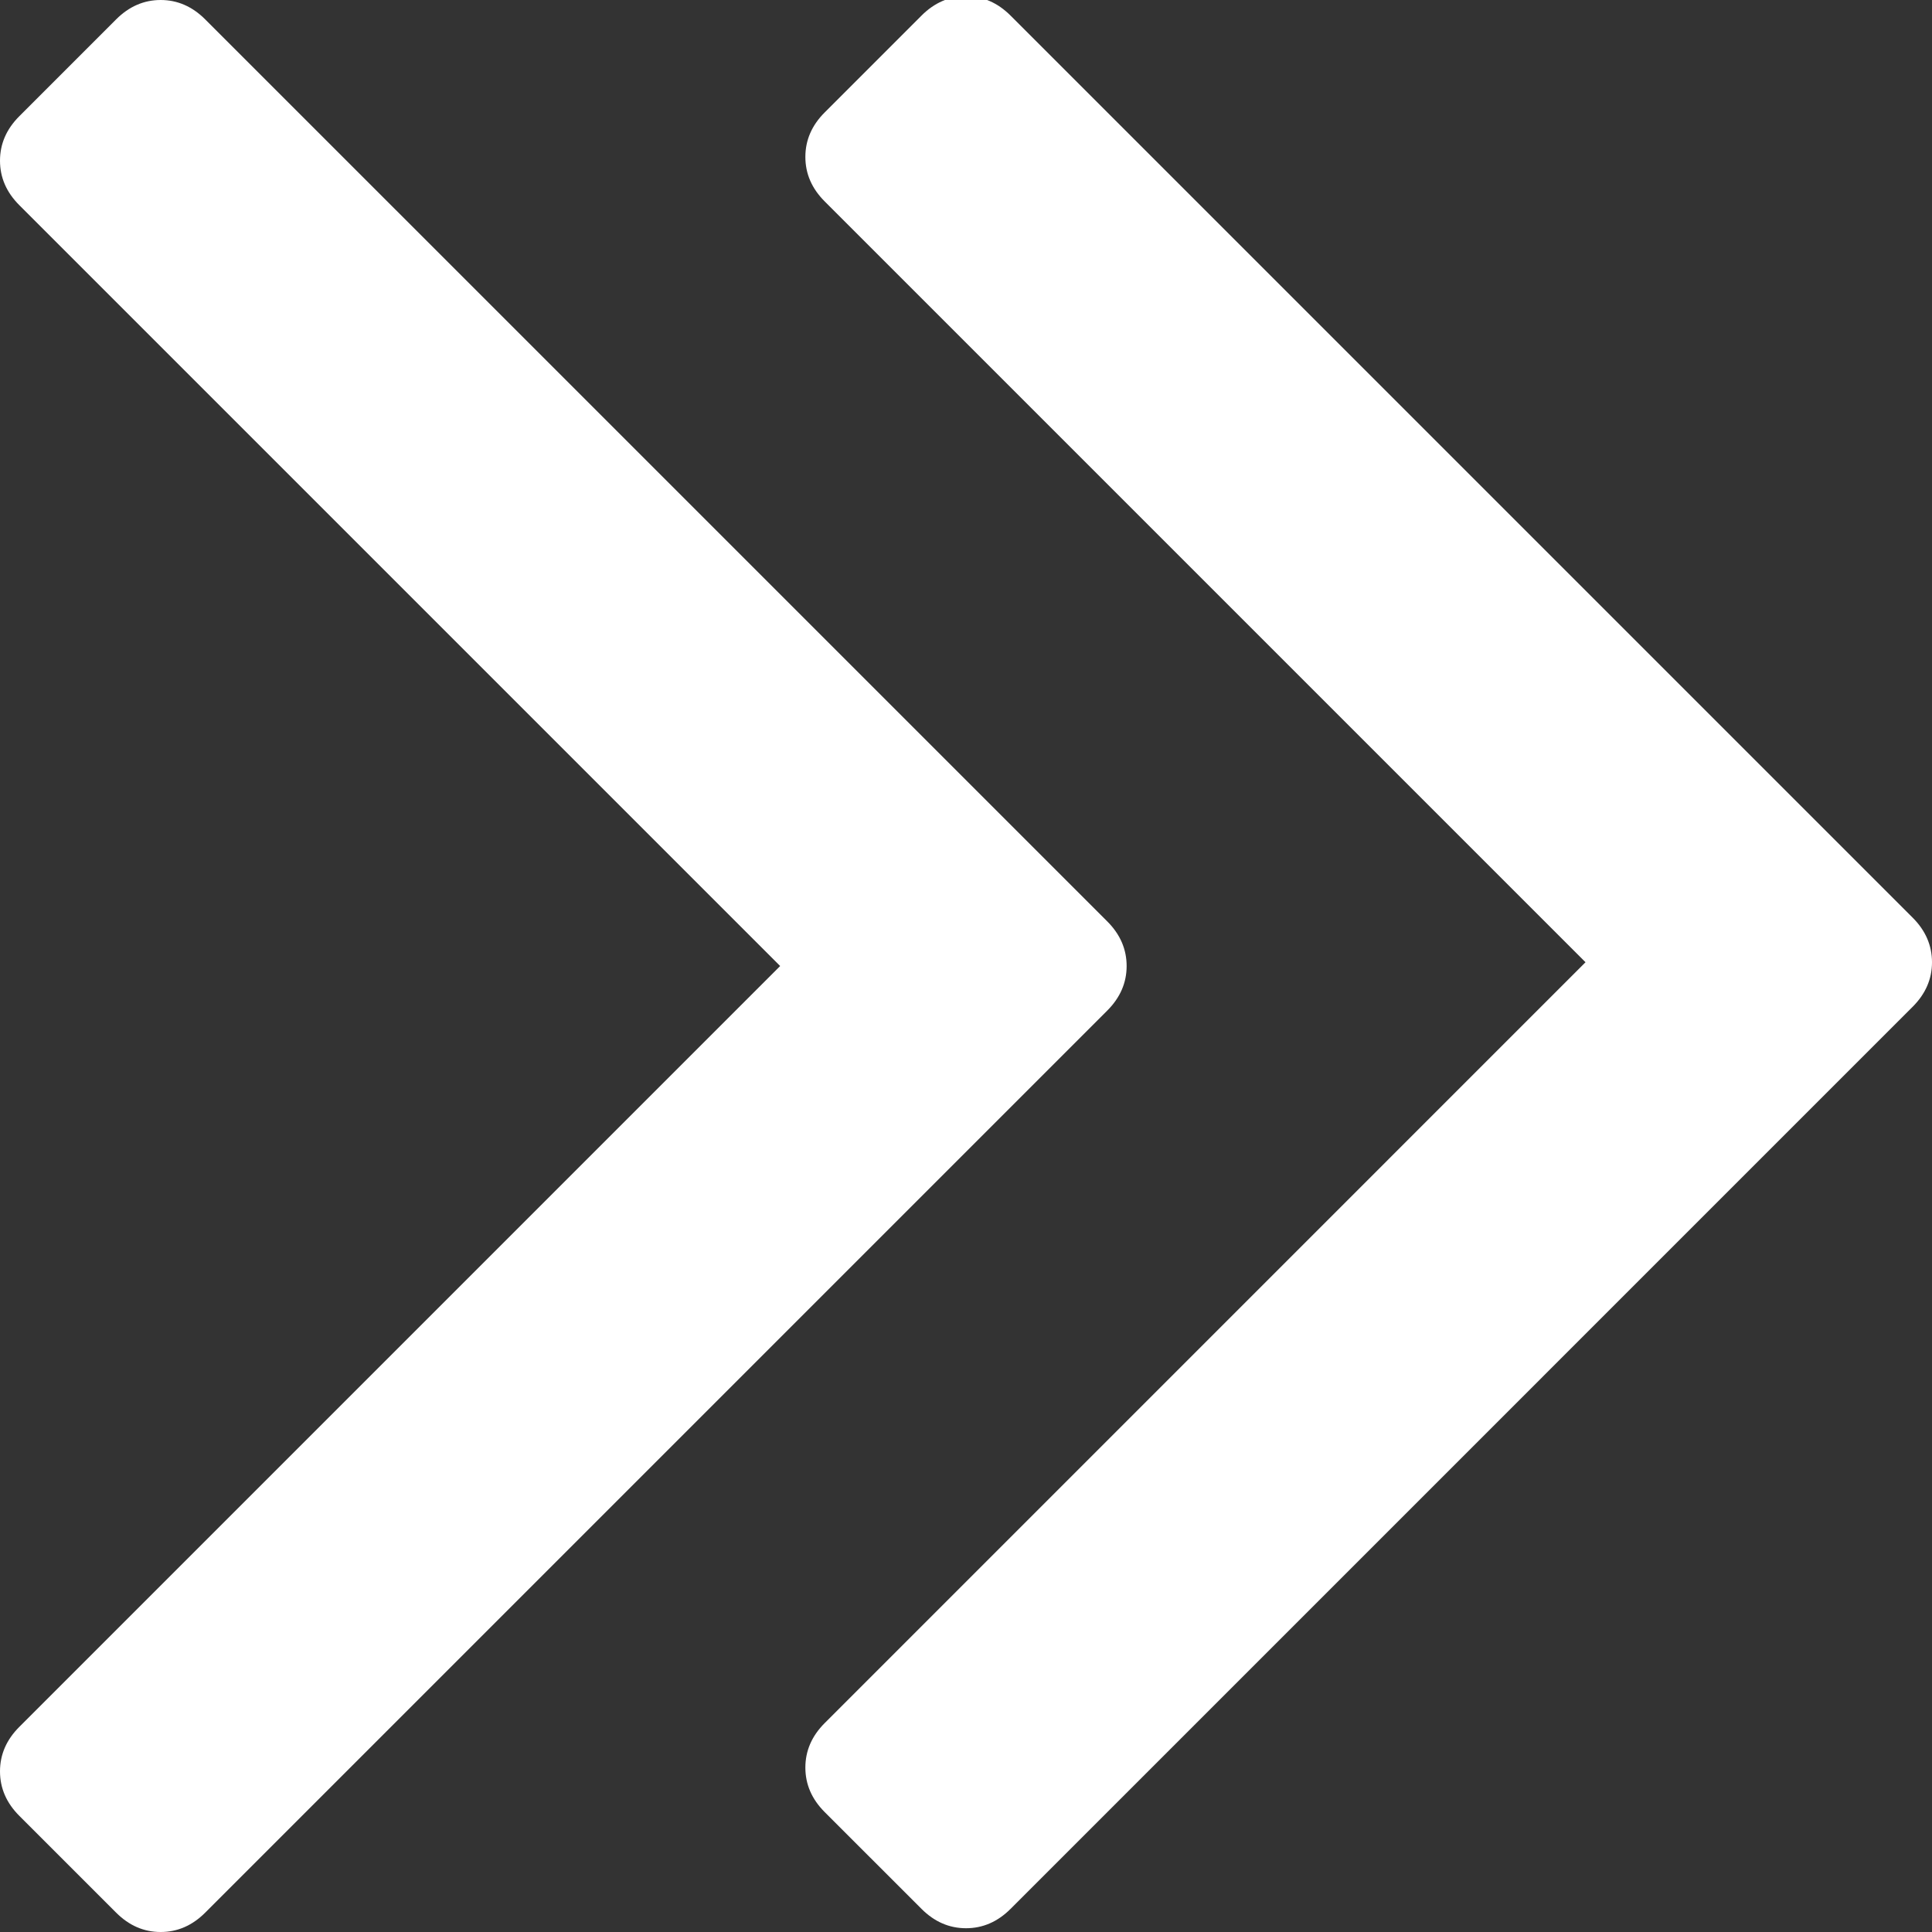 <?xml version="1.0" encoding="utf-8"?>
<!-- Generator: Adobe Illustrator 16.0.0, SVG Export Plug-In . SVG Version: 6.00 Build 0)  -->
<!DOCTYPE svg PUBLIC "-//W3C//DTD SVG 1.1//EN" "http://www.w3.org/Graphics/SVG/1.1/DTD/svg11.dtd">
<svg version="1.1" id="Слой_1" xmlns:svgjs="http://svgjs.com/svgjs"
	 xmlns="http://www.w3.org/2000/svg" xmlns:xlink="http://www.w3.org/1999/xlink" x="0px" y="0px" width="512px" height="512px"
	 viewBox="0 0 512 512" enable-background="new 0 0 512 512" xml:space="preserve">
<rect x="0" y="0" width="512" height="512" fill="#333333" stroke="none"/>
<g>
	<g>
		<path fill="#FFFFFF" d="M293.454,244.198L54.379,5.134C50.958,1.716,47.021,0,42.577,0c-4.445,0-8.38,1.716-11.8,5.134
			L5.13,30.786C1.705,34.206,0,38.134,0,42.586s1.705,8.381,5.13,11.8l201.619,201.619L5.13,457.628
			C1.705,461.047,0,464.982,0,469.423c0,4.45,1.705,8.386,5.13,11.806l25.649,25.644c3.419,3.423,7.355,5.128,11.8,5.128
			c4.444,0,8.379-1.709,11.8-5.128l239.062-239.066c3.418-3.418,5.129-7.354,5.129-11.8
			C298.57,251.56,296.872,247.625,293.454,244.198z"/>
	</g>
</g>
<g>
	<g>
		<path fill="#FFFFFF" d="M506.884,243.198L267.809,4.134C264.388,0.716,260.451-1,256.007-1c-4.445,0-8.38,1.716-11.8,5.134
			L218.56,29.786c-3.425,3.419-5.13,7.348-5.13,11.8s1.705,8.381,5.13,11.8l201.619,201.619L218.56,456.628
			c-3.425,3.419-5.13,7.354-5.13,11.795c0,4.45,1.705,8.386,5.13,11.806l25.649,25.644c3.419,3.423,7.355,5.128,11.8,5.128
			c4.444,0,8.379-1.709,11.8-5.128l239.063-239.066c3.418-3.418,5.129-7.354,5.129-11.8C512,250.56,510.302,246.625,506.884,243.198
			z"/>
	</g>
</g>
</svg>
